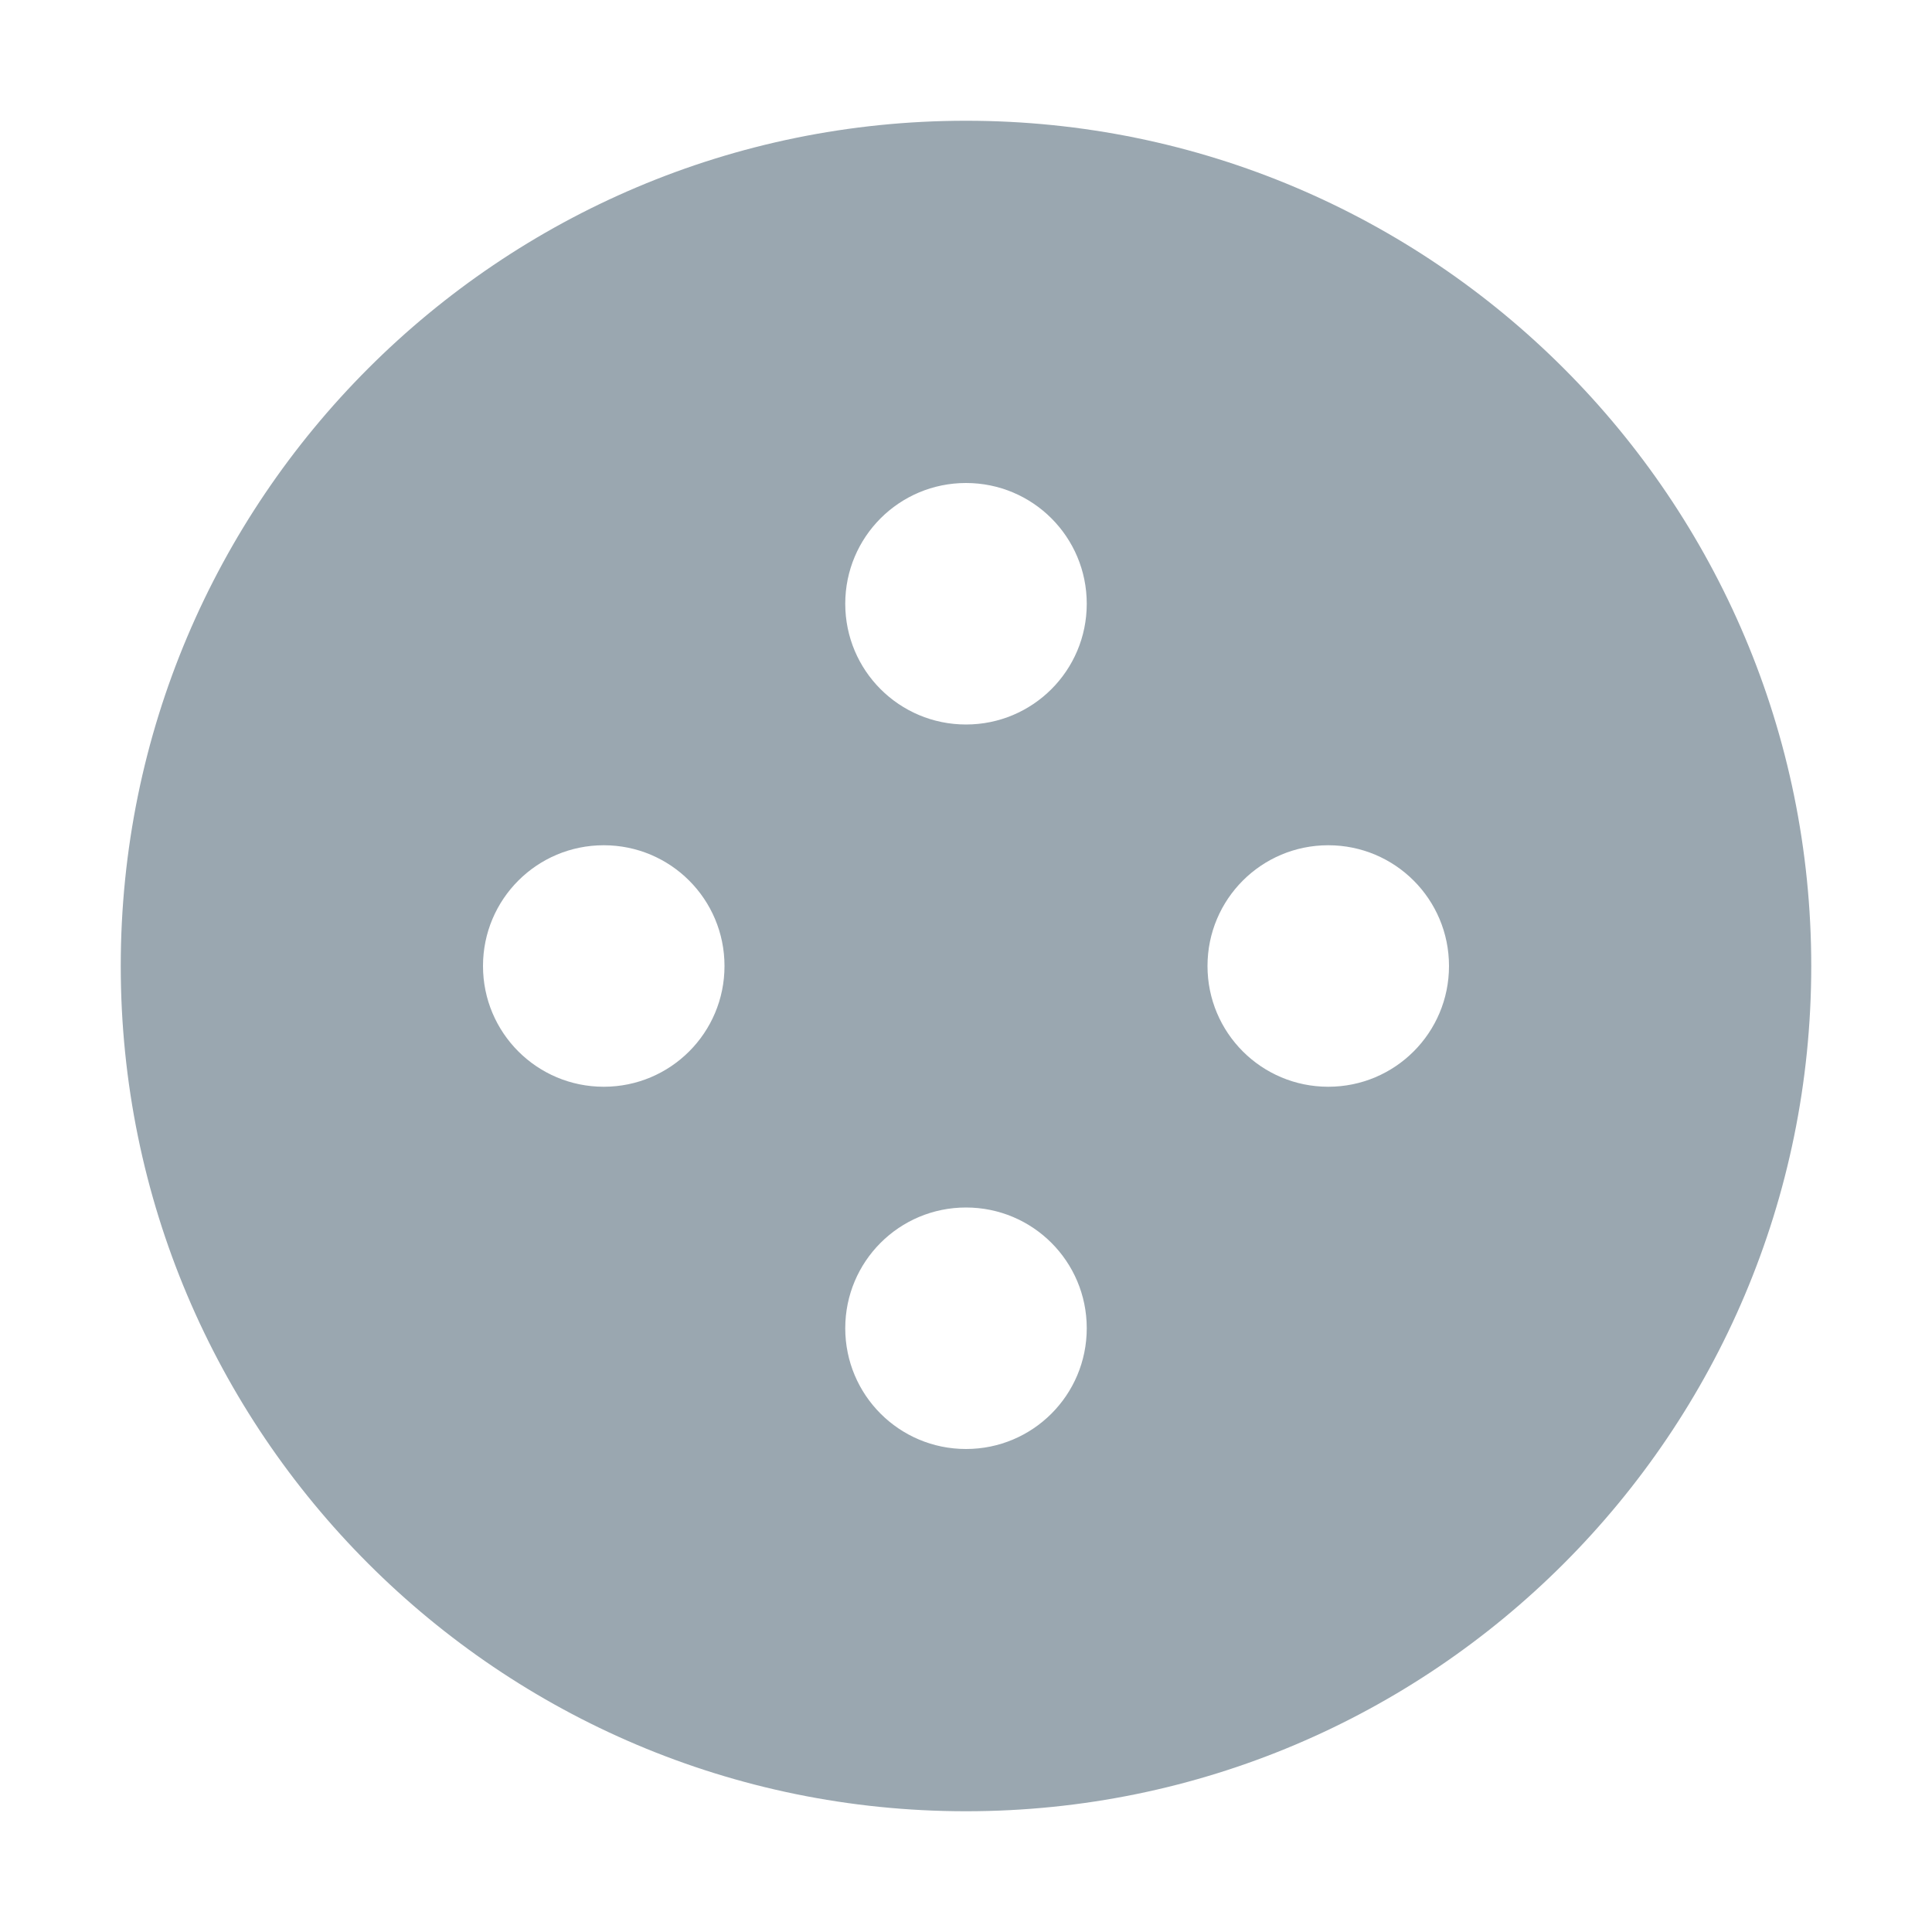 <svg width="16" height="16" viewBox="0 0 16 16" fill="none" xmlns="http://www.w3.org/2000/svg">
<path fill-rule="evenodd" clip-rule="evenodd" d="M8 15C11.866 15 15 11.866 15 8C15 4.134 11.866 1 8 1C4.134 1 1 4.134 1 8C1 11.866 4.134 15 8 15ZM8 6C8.553 6 9 5.553 9 5C9 4.447 8.553 4 8 4C7.447 4 7 4.447 7 5C7 5.553 7.447 6 8 6ZM8 12C8.553 12 9 11.553 9 11C9 10.447 8.553 10 8 10C7.447 10 7 10.447 7 11C7 11.553 7.447 12 8 12ZM6 8C6 8.553 5.553 9 5 9C4.447 9 4 8.553 4 8C4 7.447 4.447 7 5 7C5.553 7 6 7.447 6 8ZM11 9C11.553 9 12 8.553 12 8C12 7.447 11.553 7 11 7C10.447 7 10 7.447 10 8C10 8.553 10.447 9 11 9Z" fill="#9AA7B0"/>
</svg>
